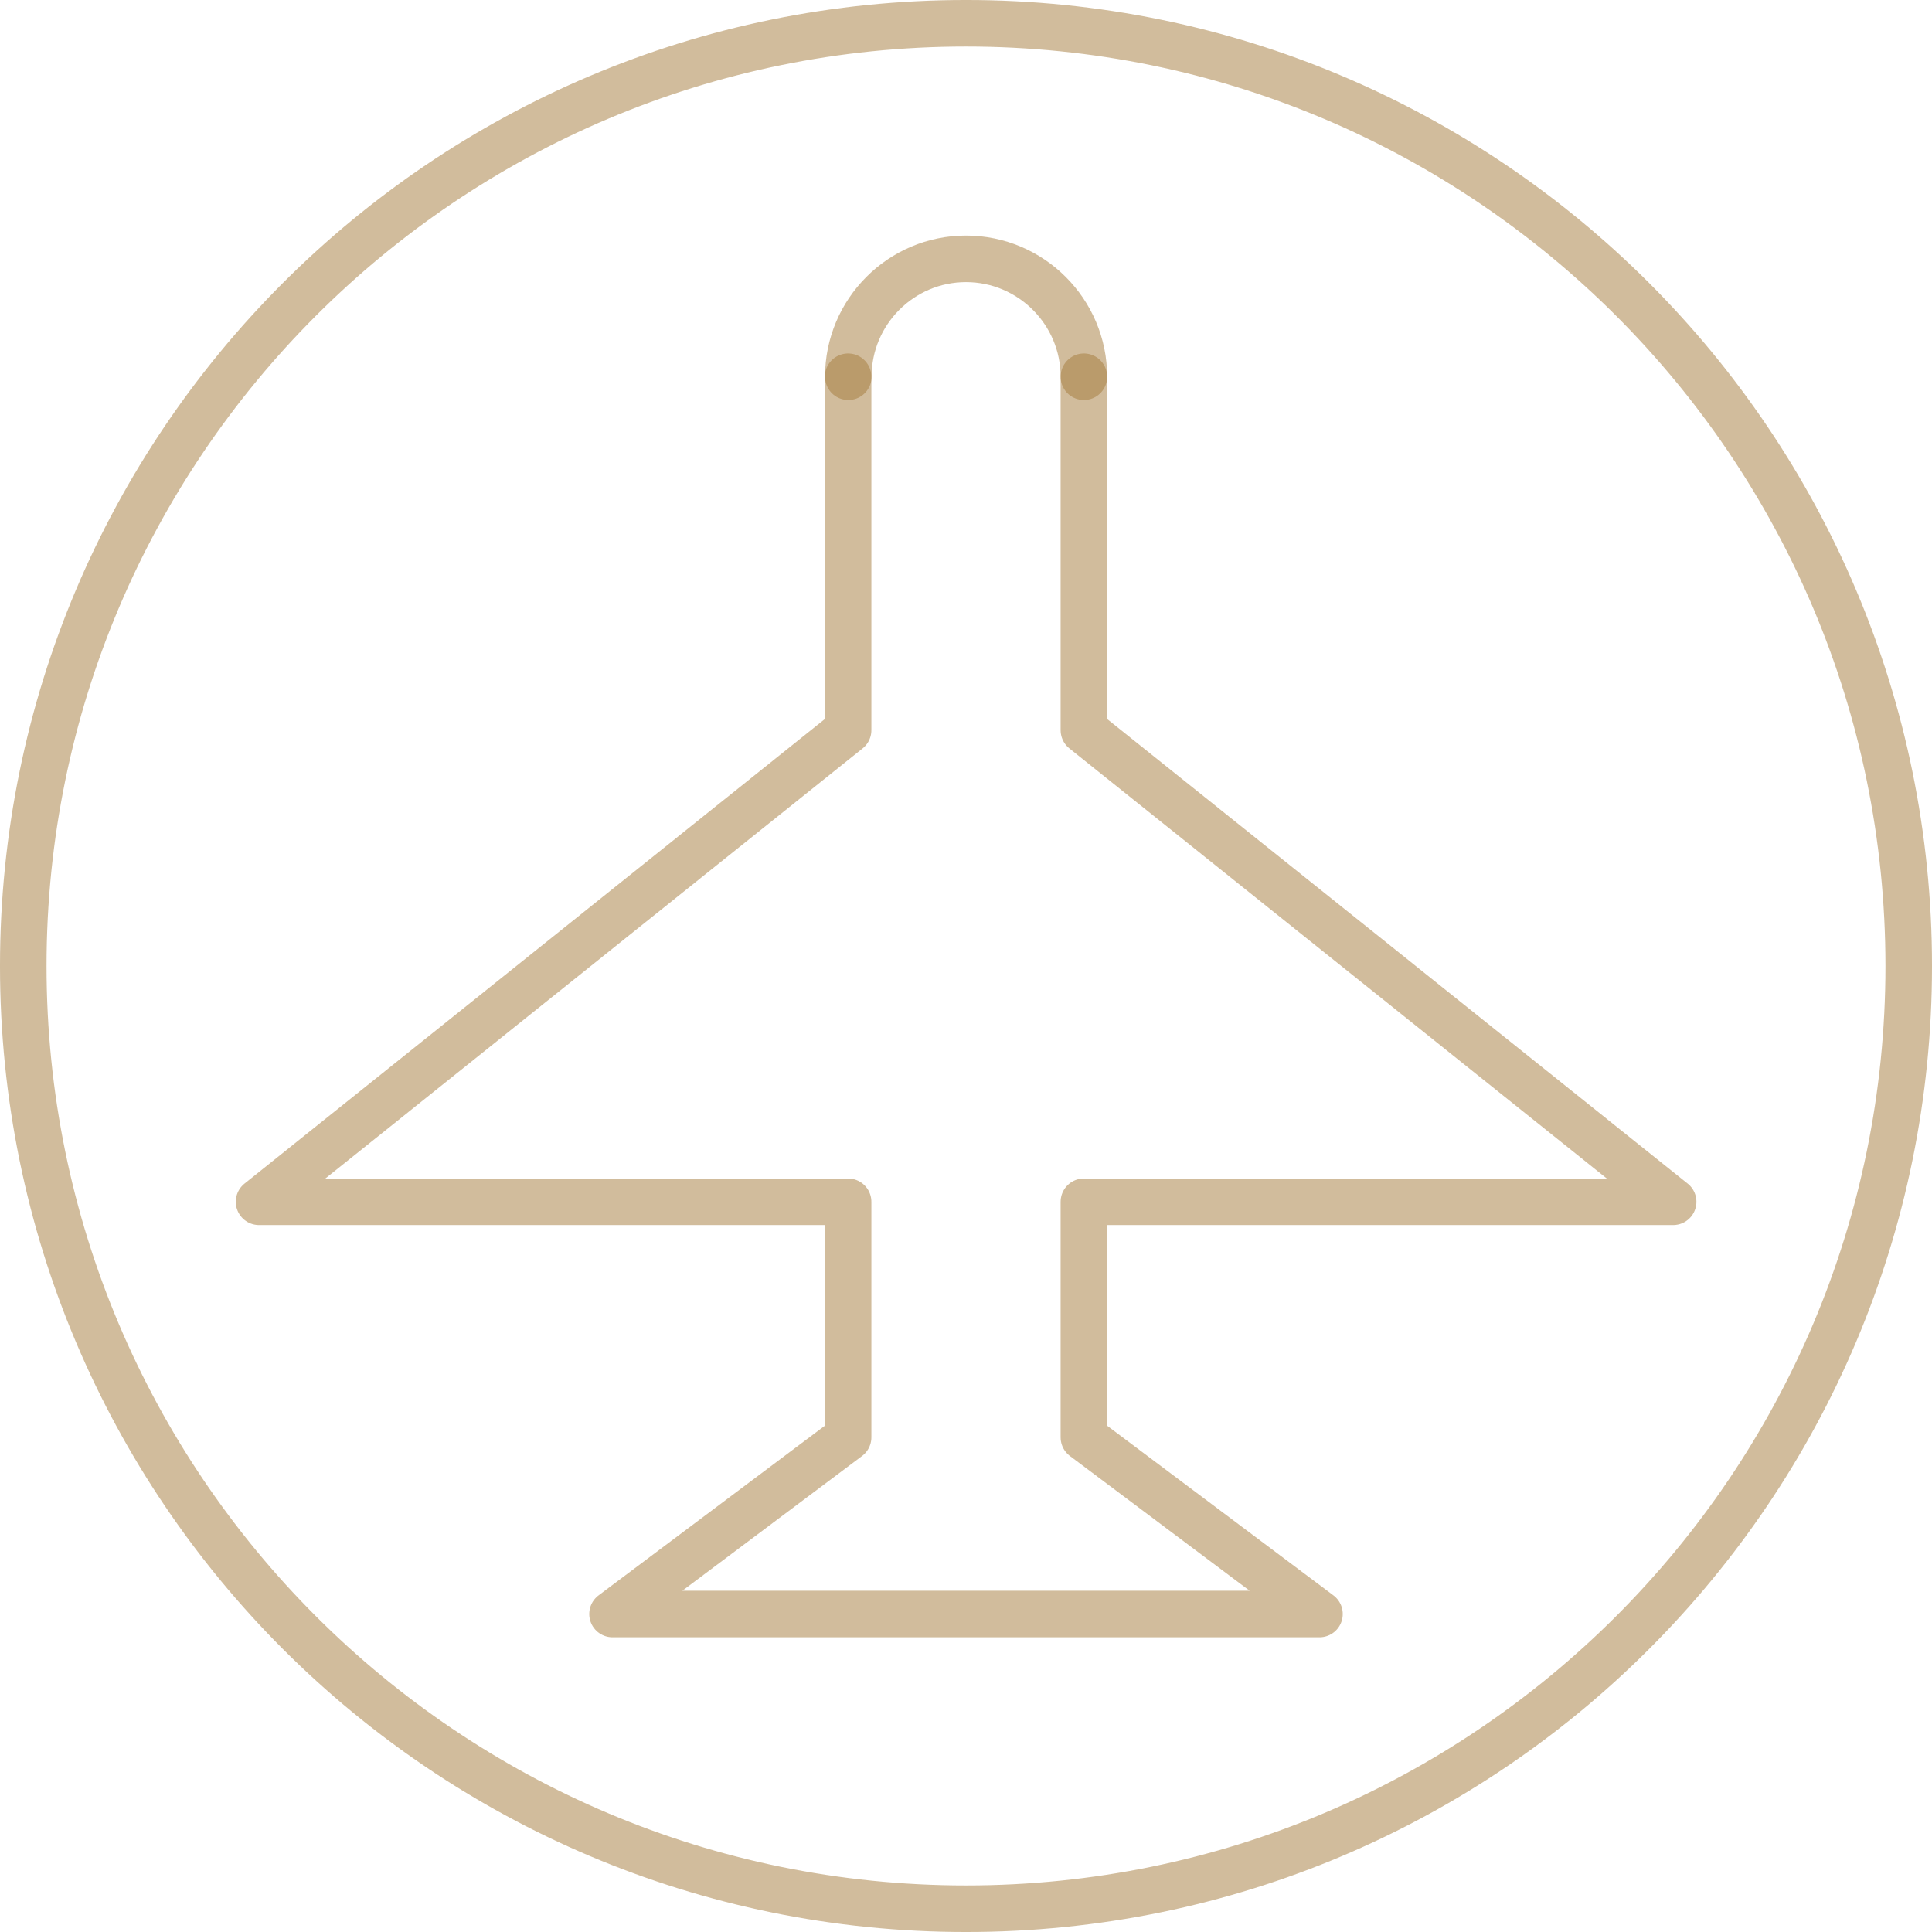 <?xml version="1.0" encoding="UTF-8"?>
<!DOCTYPE svg PUBLIC "-//W3C//DTD SVG 1.0//EN" "http://www.w3.org/TR/2001/REC-SVG-20010904/DTD/svg10.dtd">
<!-- Creator: CorelDRAW X6 -->
<svg xmlns="http://www.w3.org/2000/svg" xml:space="preserve" width="98px" height="98px" version="1.0" shape-rendering="geometricPrecision" text-rendering="geometricPrecision" image-rendering="optimizeQuality" fill-rule="evenodd" clip-rule="evenodd"
viewBox="0 0 9800 9800"
 xmlns:xlink="http://www.w3.org/1999/xlink">
 <g id="_0090.cgm:type:overlay">
  <IC_ColorNameTable/>
  <PictureProperties/>
  <path fill="none" fill-opacity="0.502" stroke="#A37B3A" stroke-width="236.093" stroke-linecap="square" stroke-linejoin="round" stroke-opacity="0.502" d="M9682 4900c0,-2641 -2141,-4782 -4782,-4782 -2641,0 -4782,2141 -4782,4782 0,2641 2141,4782 4782,4782 2641,0 4782,-2141 4782,-4782z"/>
  <polyline fill="none" fill-opacity="0.502" stroke="#A37B3A" stroke-width="236.093" stroke-linecap="round" stroke-linejoin="round" stroke-opacity="0.502" points="4302,1911 4302,3704 1314,6096 4302,6096 4302,7291 3107,8187 6693,8187 5498,7291 5498,6096 8487,6096 5498,3704 5498,1911 5498,1911 "/>
  <path fill="none" fill-opacity="0.502" stroke="#A37B3A" stroke-width="236.093" stroke-linecap="round" stroke-linejoin="round" stroke-opacity="0.502" d="M5498 1911c0,-329 -268,-598 -598,-598 -329,0 -597,268 -597,598"/>
 </g>
</svg>
